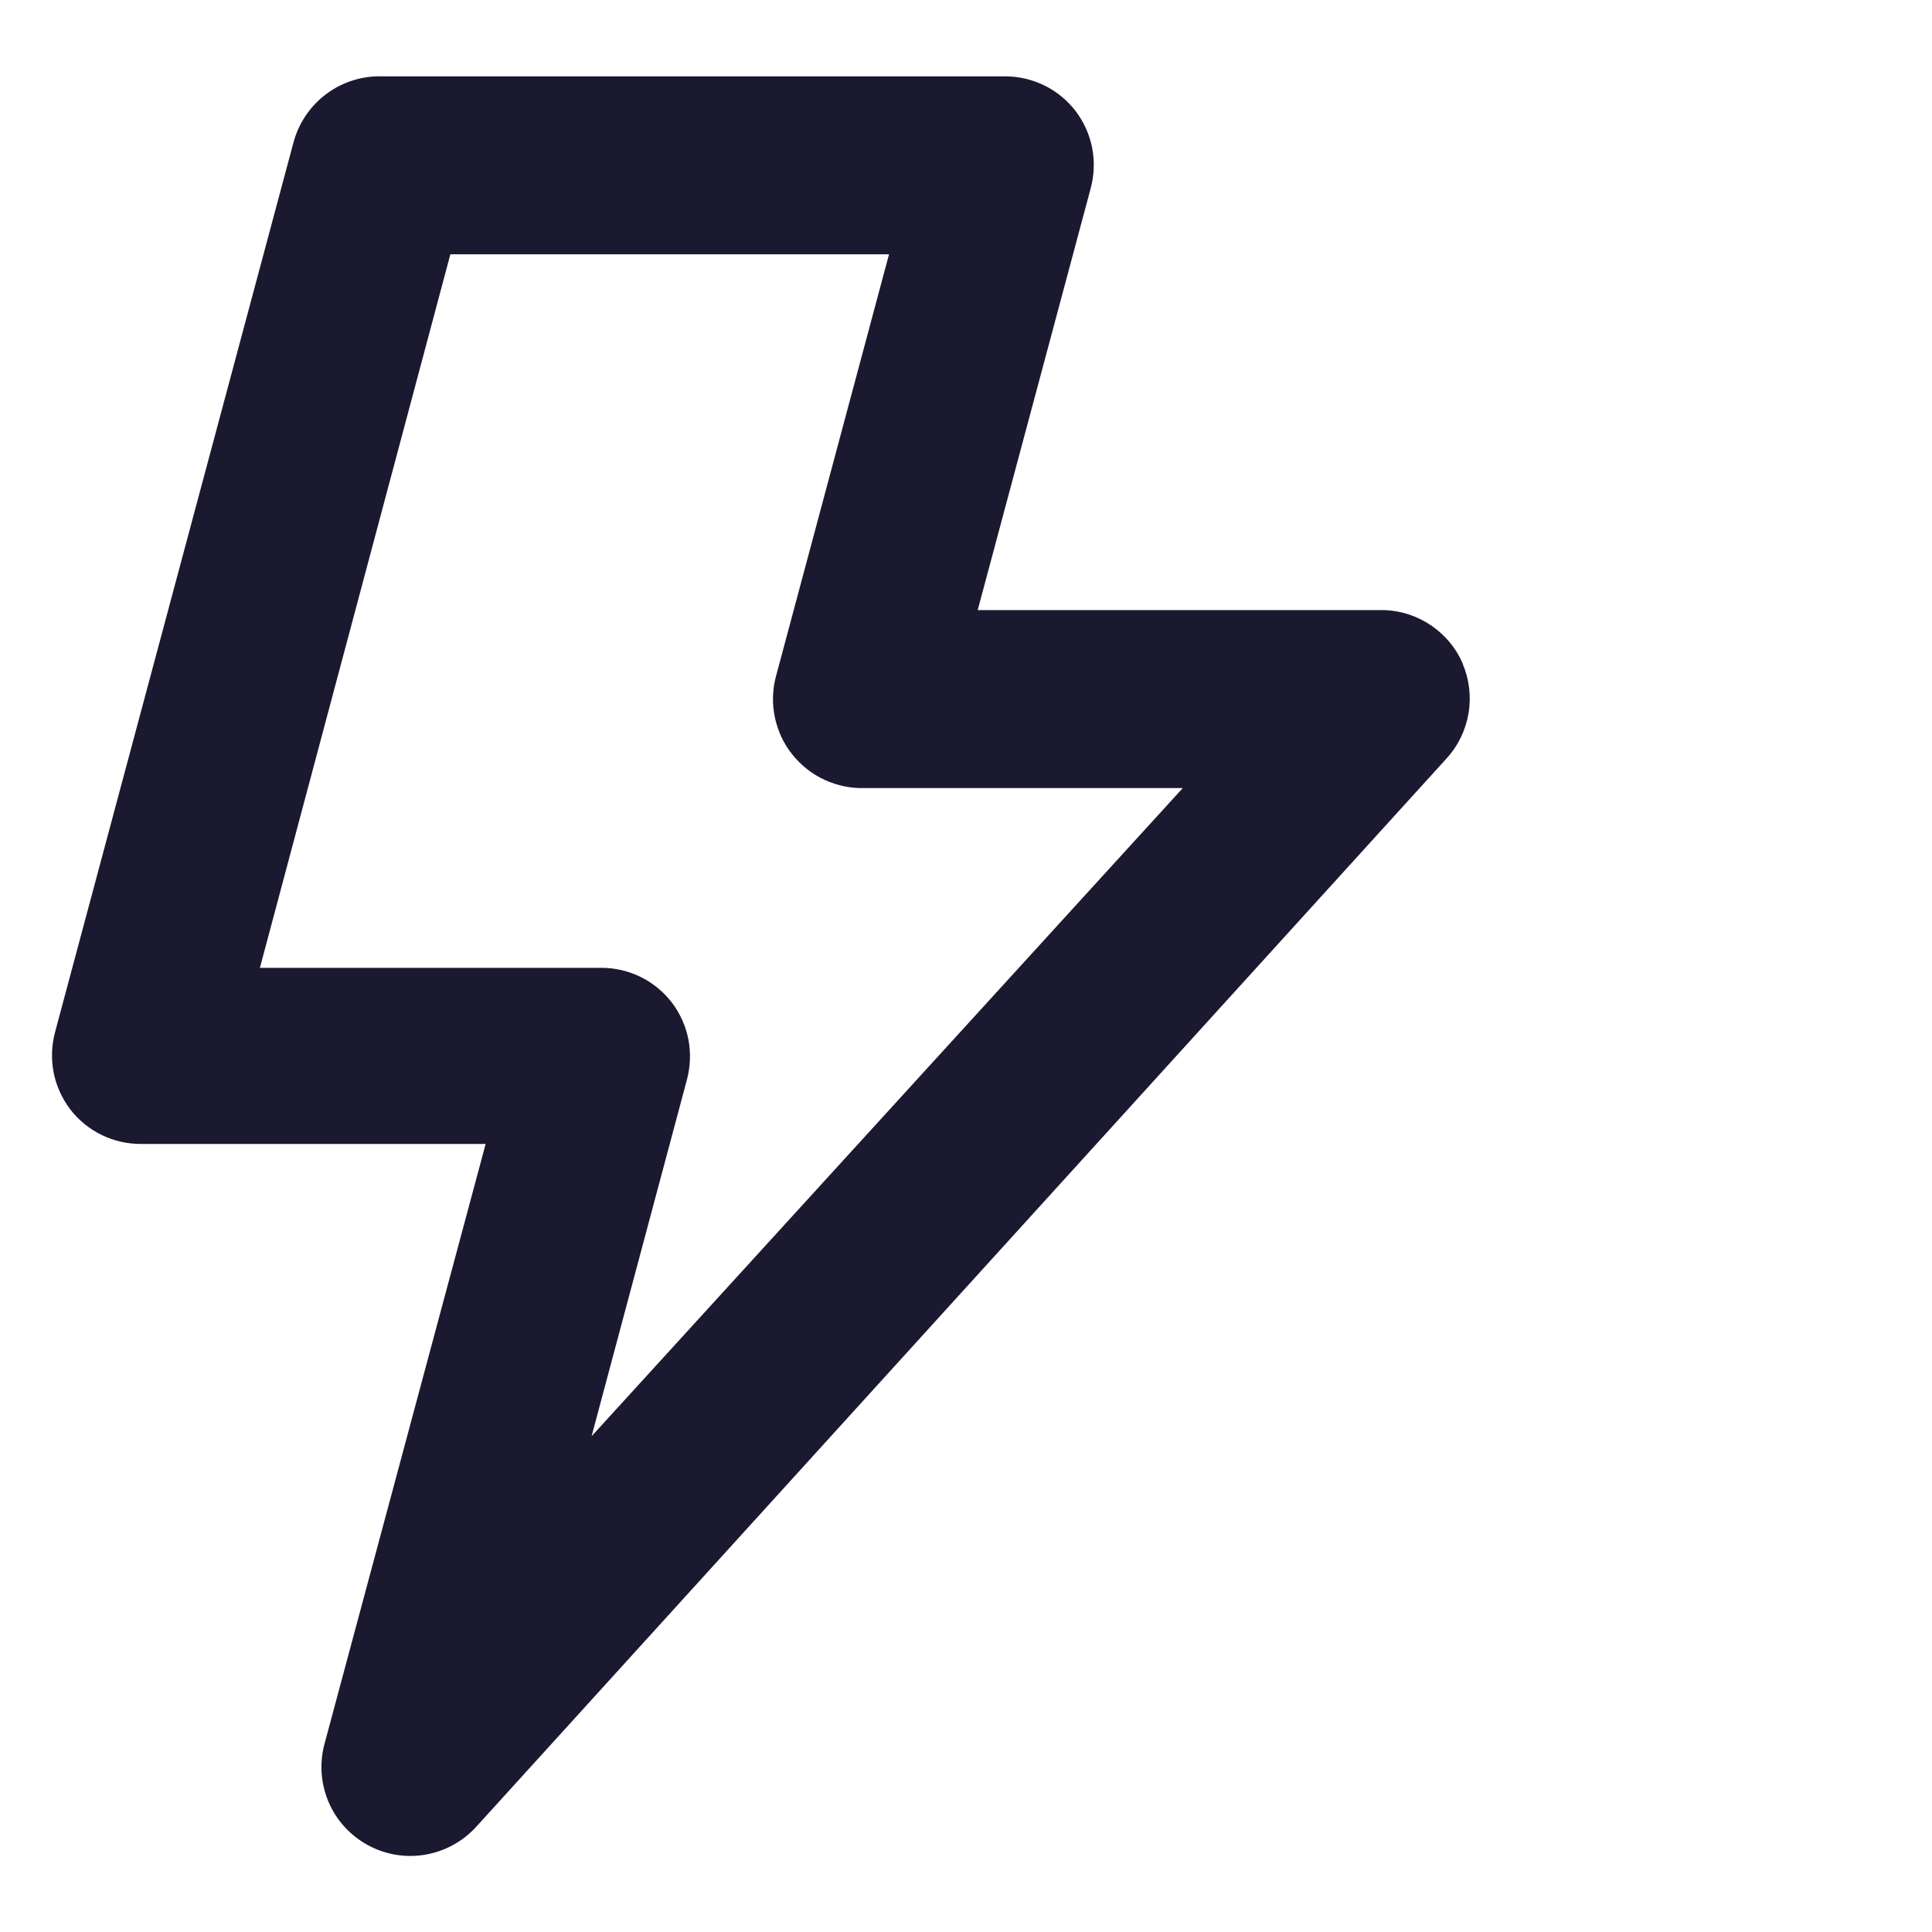 <svg width="19" height="19" xmlns="http://www.w3.org/2000/svg" fill="none">

 <g>
  <title>Layer 1</title>
  <path id="svg_1" fill="#1A1930" d="m14.385,6.525c-0.065,-0.15 -0.171,-0.278 -0.306,-0.371c-0.135,-0.093 -0.292,-0.146 -0.456,-0.154l-4.008,0l1.111,-4.147c0.035,-0.13 0.04,-0.266 0.015,-0.398c-0.026,-0.132 -0.082,-0.256 -0.163,-0.363c-0.082,-0.106 -0.186,-0.192 -0.306,-0.251c-0.12,-0.059 -0.252,-0.09 -0.385,-0.09l-6.125,0c-0.198,-0.007 -0.392,0.054 -0.55,0.171c-0.159,0.118 -0.273,0.285 -0.325,0.476l-2.345,8.75c-0.035,0.13 -0.04,0.266 -0.015,0.398c0.026,0.132 0.082,0.256 0.163,0.363c0.082,0.107 0.189,0.194 0.31,0.253c0.121,0.059 0.255,0.089 0.39,0.088l3.386,0l-1.584,5.897c-0.052,0.19 -0.038,0.392 0.039,0.574c0.077,0.181 0.214,0.331 0.387,0.425c0.173,0.094 0.373,0.127 0.567,0.093c0.194,-0.034 0.371,-0.132 0.503,-0.279l9.537,-10.5c0.114,-0.124 0.189,-0.279 0.217,-0.445c0.028,-0.166 0.007,-0.337 -0.059,-0.491zm-8.566,7.595l0.936,-3.5c0.035,-0.13 0.04,-0.266 0.015,-0.398c-0.026,-0.132 -0.082,-0.256 -0.163,-0.363c-0.082,-0.106 -0.186,-0.192 -0.306,-0.251c-0.12,-0.059 -0.252,-0.09 -0.385,-0.09l-3.36,0l1.873,-7.017l4.314,0l-1.111,4.147c-0.036,0.132 -0.04,0.271 -0.012,0.405c0.028,0.134 0.086,0.26 0.172,0.367c0.085,0.107 0.194,0.193 0.319,0.25c0.124,0.057 0.26,0.085 0.397,0.08l3.124,0l-5.81,6.37z"/>
 </g>
</svg>